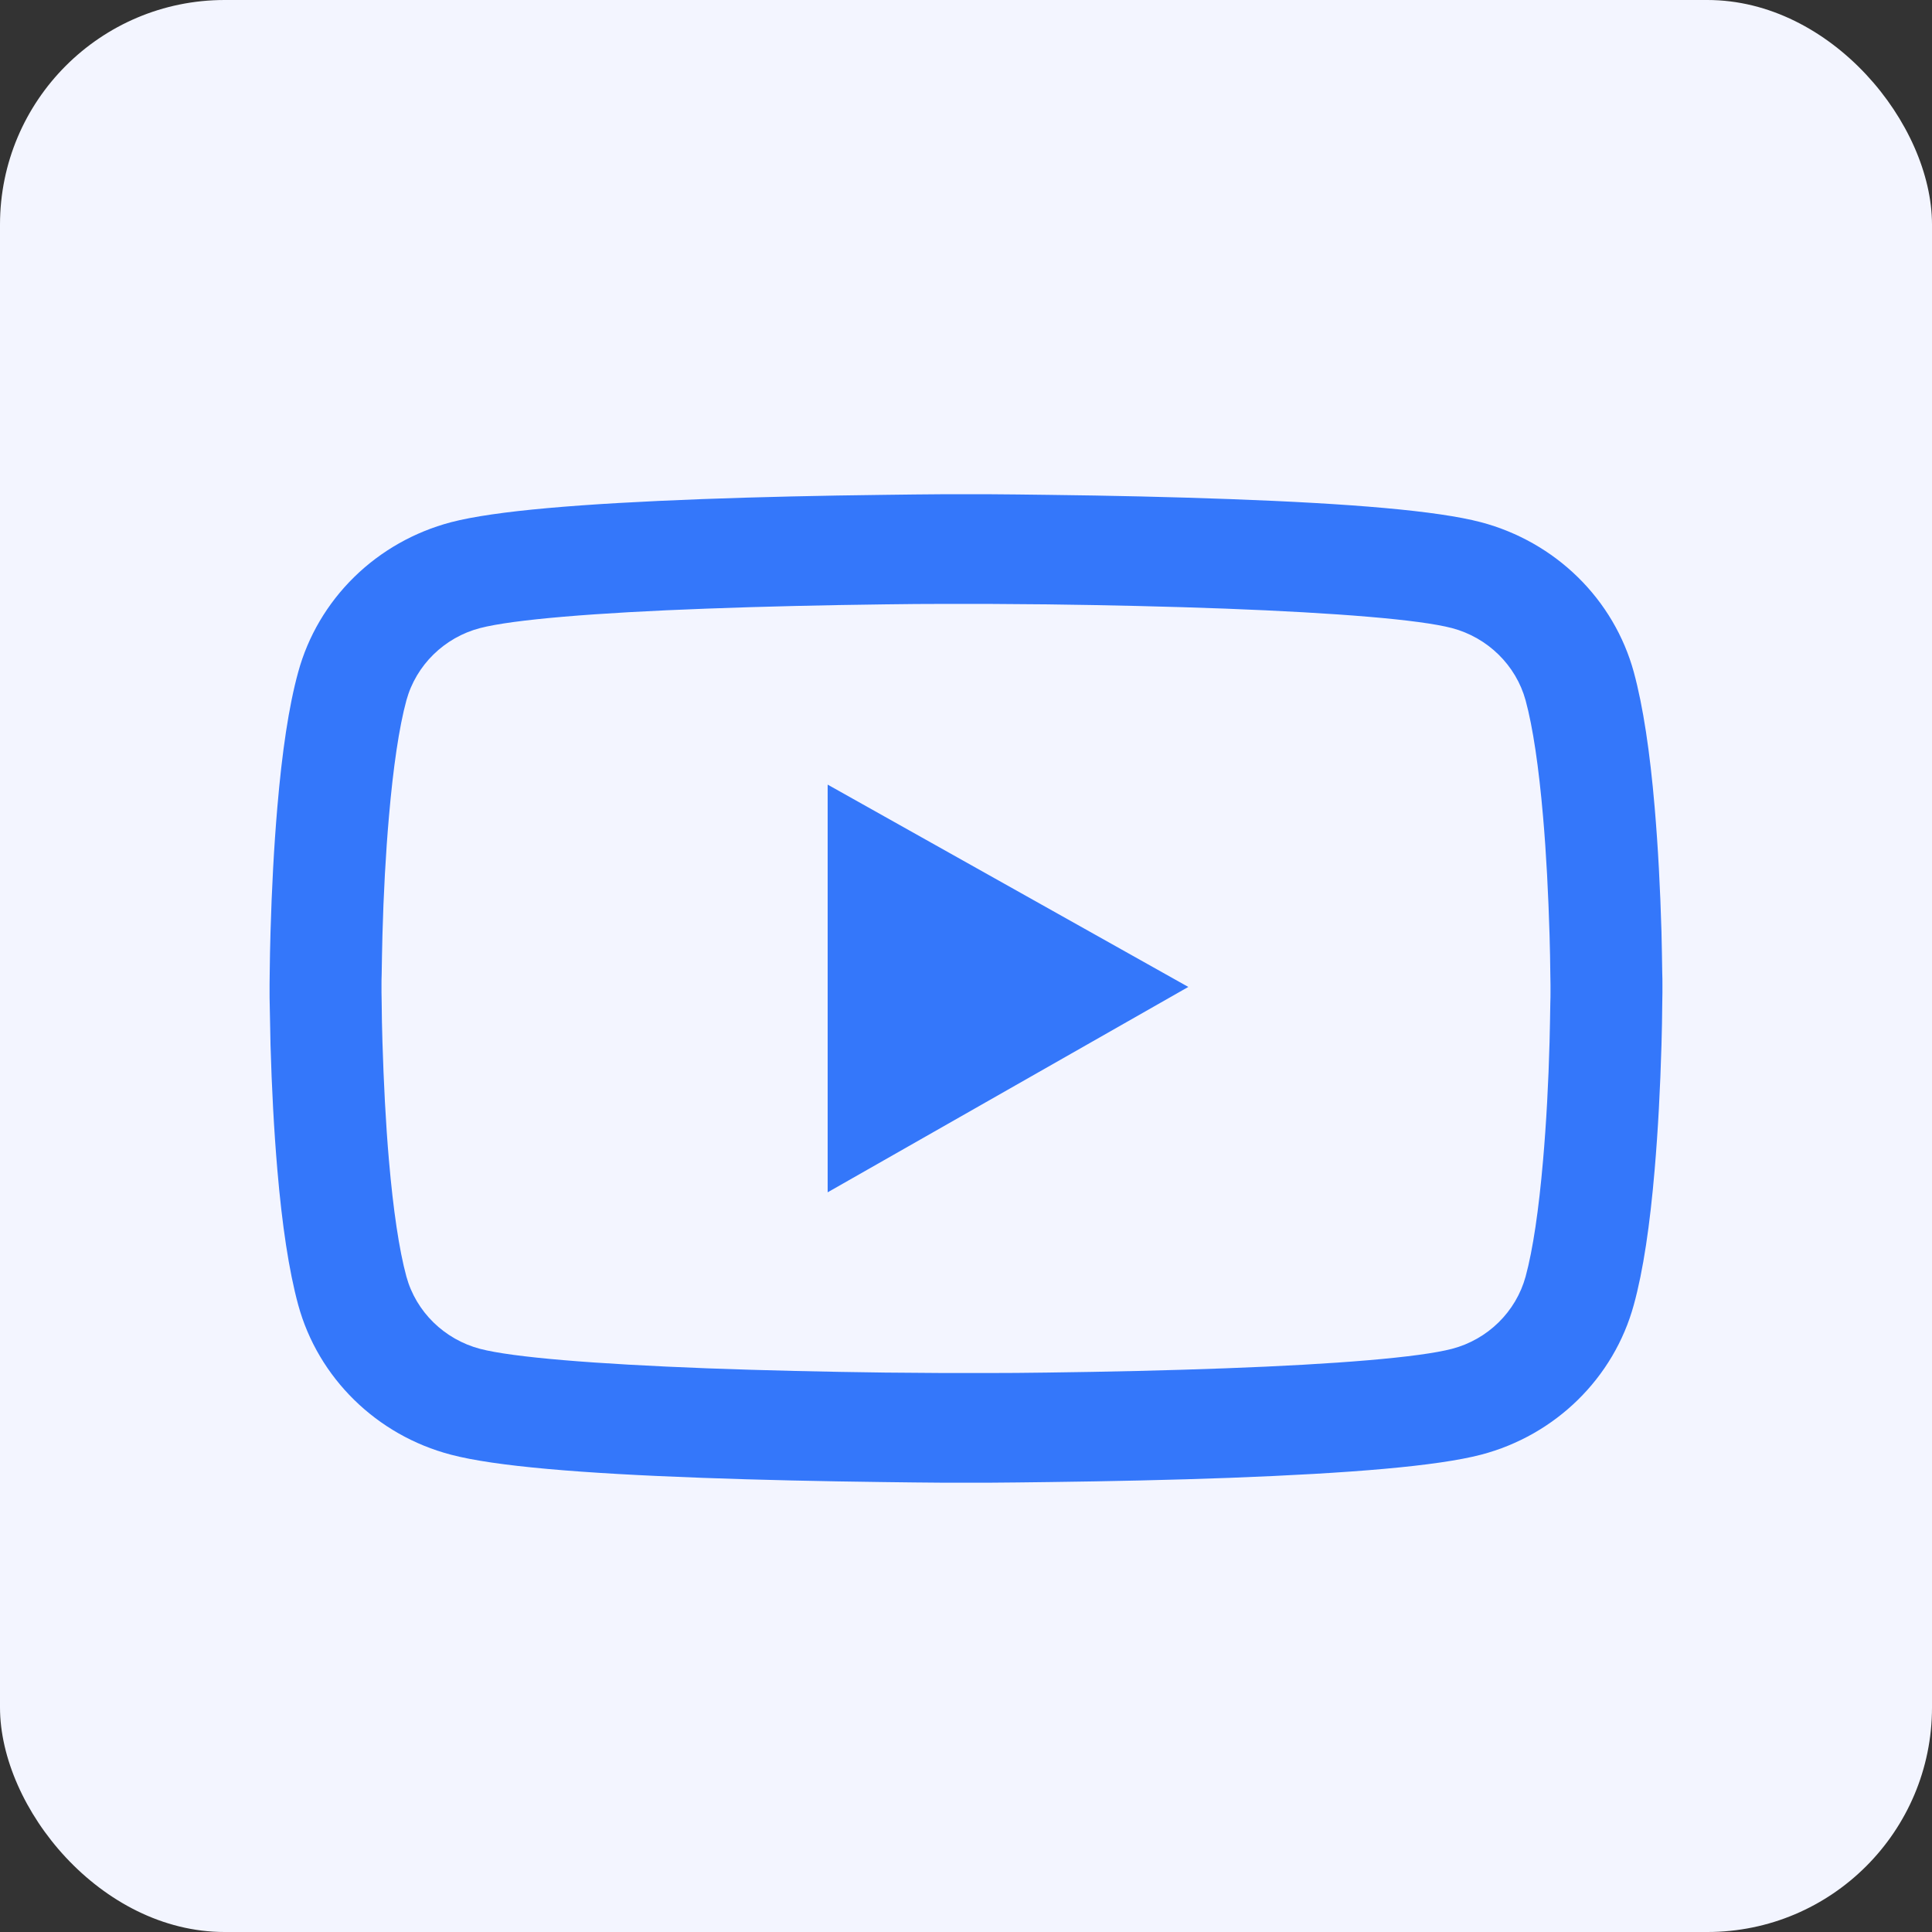 <svg width="43" height="43" viewBox="0 0 43 43" fill="none" xmlns="http://www.w3.org/2000/svg">
<rect x="0" y="0" width="43" height="43" fill="#333333" stroke="none"/>
<rect width="43" height="43" rx="5" fill="#F3F5FF"/>
<path d="M37 21.905C37 21.831 37 21.746 36.996 21.648C36.993 21.374 36.986 21.066 36.979 20.737C36.952 19.793 36.903 18.851 36.827 17.964C36.723 16.742 36.571 15.723 36.363 14.958C36.144 14.159 35.715 13.431 35.118 12.846C34.521 12.261 33.778 11.839 32.962 11.623C31.983 11.366 30.067 11.207 27.368 11.108C26.084 11.061 24.711 11.03 23.337 11.014C22.856 11.007 22.41 11.003 22.009 11H20.991C20.59 11.003 20.144 11.007 19.663 11.014C18.289 11.03 16.916 11.061 15.632 11.108C12.934 11.21 11.013 11.369 10.038 11.623C9.222 11.838 8.478 12.26 7.881 12.845C7.284 13.431 6.855 14.159 6.637 14.958C6.426 15.723 6.277 16.742 6.173 17.964C6.097 18.851 6.048 19.793 6.021 20.737C6.01 21.066 6.007 21.374 6.003 21.648C6.003 21.746 6 21.831 6 21.905V22.095C6 22.169 6 22.254 6.003 22.352C6.007 22.626 6.014 22.934 6.021 23.263C6.048 24.207 6.097 25.149 6.173 26.036C6.277 27.258 6.429 28.277 6.637 29.042C7.079 30.664 8.38 31.944 10.038 32.377C11.013 32.634 12.934 32.794 15.632 32.892C16.916 32.939 18.289 32.969 19.663 32.986C20.144 32.993 20.59 32.997 20.991 33H22.009C22.41 32.997 22.856 32.993 23.337 32.986C24.711 32.969 26.084 32.939 27.368 32.892C30.067 32.79 31.987 32.631 32.962 32.377C34.62 31.944 35.92 30.667 36.363 29.042C36.574 28.277 36.723 27.258 36.827 26.036C36.903 25.149 36.952 24.207 36.979 23.263C36.99 22.934 36.993 22.626 36.996 22.352C36.996 22.254 37 22.169 37 22.095V21.905ZM34.509 22.081C34.509 22.152 34.509 22.23 34.505 22.322C34.502 22.586 34.495 22.877 34.488 23.192C34.464 24.092 34.416 24.993 34.343 25.829C34.249 26.919 34.118 27.813 33.955 28.412C33.741 29.195 33.111 29.814 32.315 30.021C31.589 30.21 29.759 30.363 27.271 30.454C26.012 30.501 24.655 30.532 23.303 30.549C22.829 30.556 22.389 30.559 21.995 30.559H21.005L19.697 30.549C18.345 30.532 16.992 30.501 15.729 30.454C13.241 30.359 11.408 30.21 10.685 30.021C9.889 29.811 9.259 29.195 9.045 28.412C8.882 27.813 8.751 26.919 8.657 25.829C8.584 24.993 8.54 24.092 8.512 23.192C8.501 22.877 8.498 22.582 8.495 22.322C8.495 22.23 8.491 22.149 8.491 22.081V21.919C8.491 21.848 8.491 21.77 8.495 21.678C8.498 21.414 8.505 21.123 8.512 20.808C8.536 19.908 8.584 19.007 8.657 18.171C8.751 17.081 8.882 16.187 9.045 15.588C9.259 14.806 9.889 14.186 10.685 13.979C11.411 13.79 13.241 13.637 15.729 13.546C16.988 13.499 18.345 13.468 19.697 13.451C20.171 13.444 20.611 13.441 21.005 13.441H21.995L23.303 13.451C24.655 13.468 26.008 13.499 27.271 13.546C29.759 13.641 31.592 13.79 32.315 13.979C33.111 14.189 33.741 14.806 33.955 15.588C34.118 16.187 34.249 17.081 34.343 18.171C34.416 19.007 34.461 19.908 34.488 20.808C34.498 21.123 34.502 21.418 34.505 21.678C34.505 21.77 34.509 21.851 34.509 21.919V22.081ZM18.421 26.537L26.448 21.966L18.421 17.463V26.537Z" fill="#3477FA"/>
</svg>
